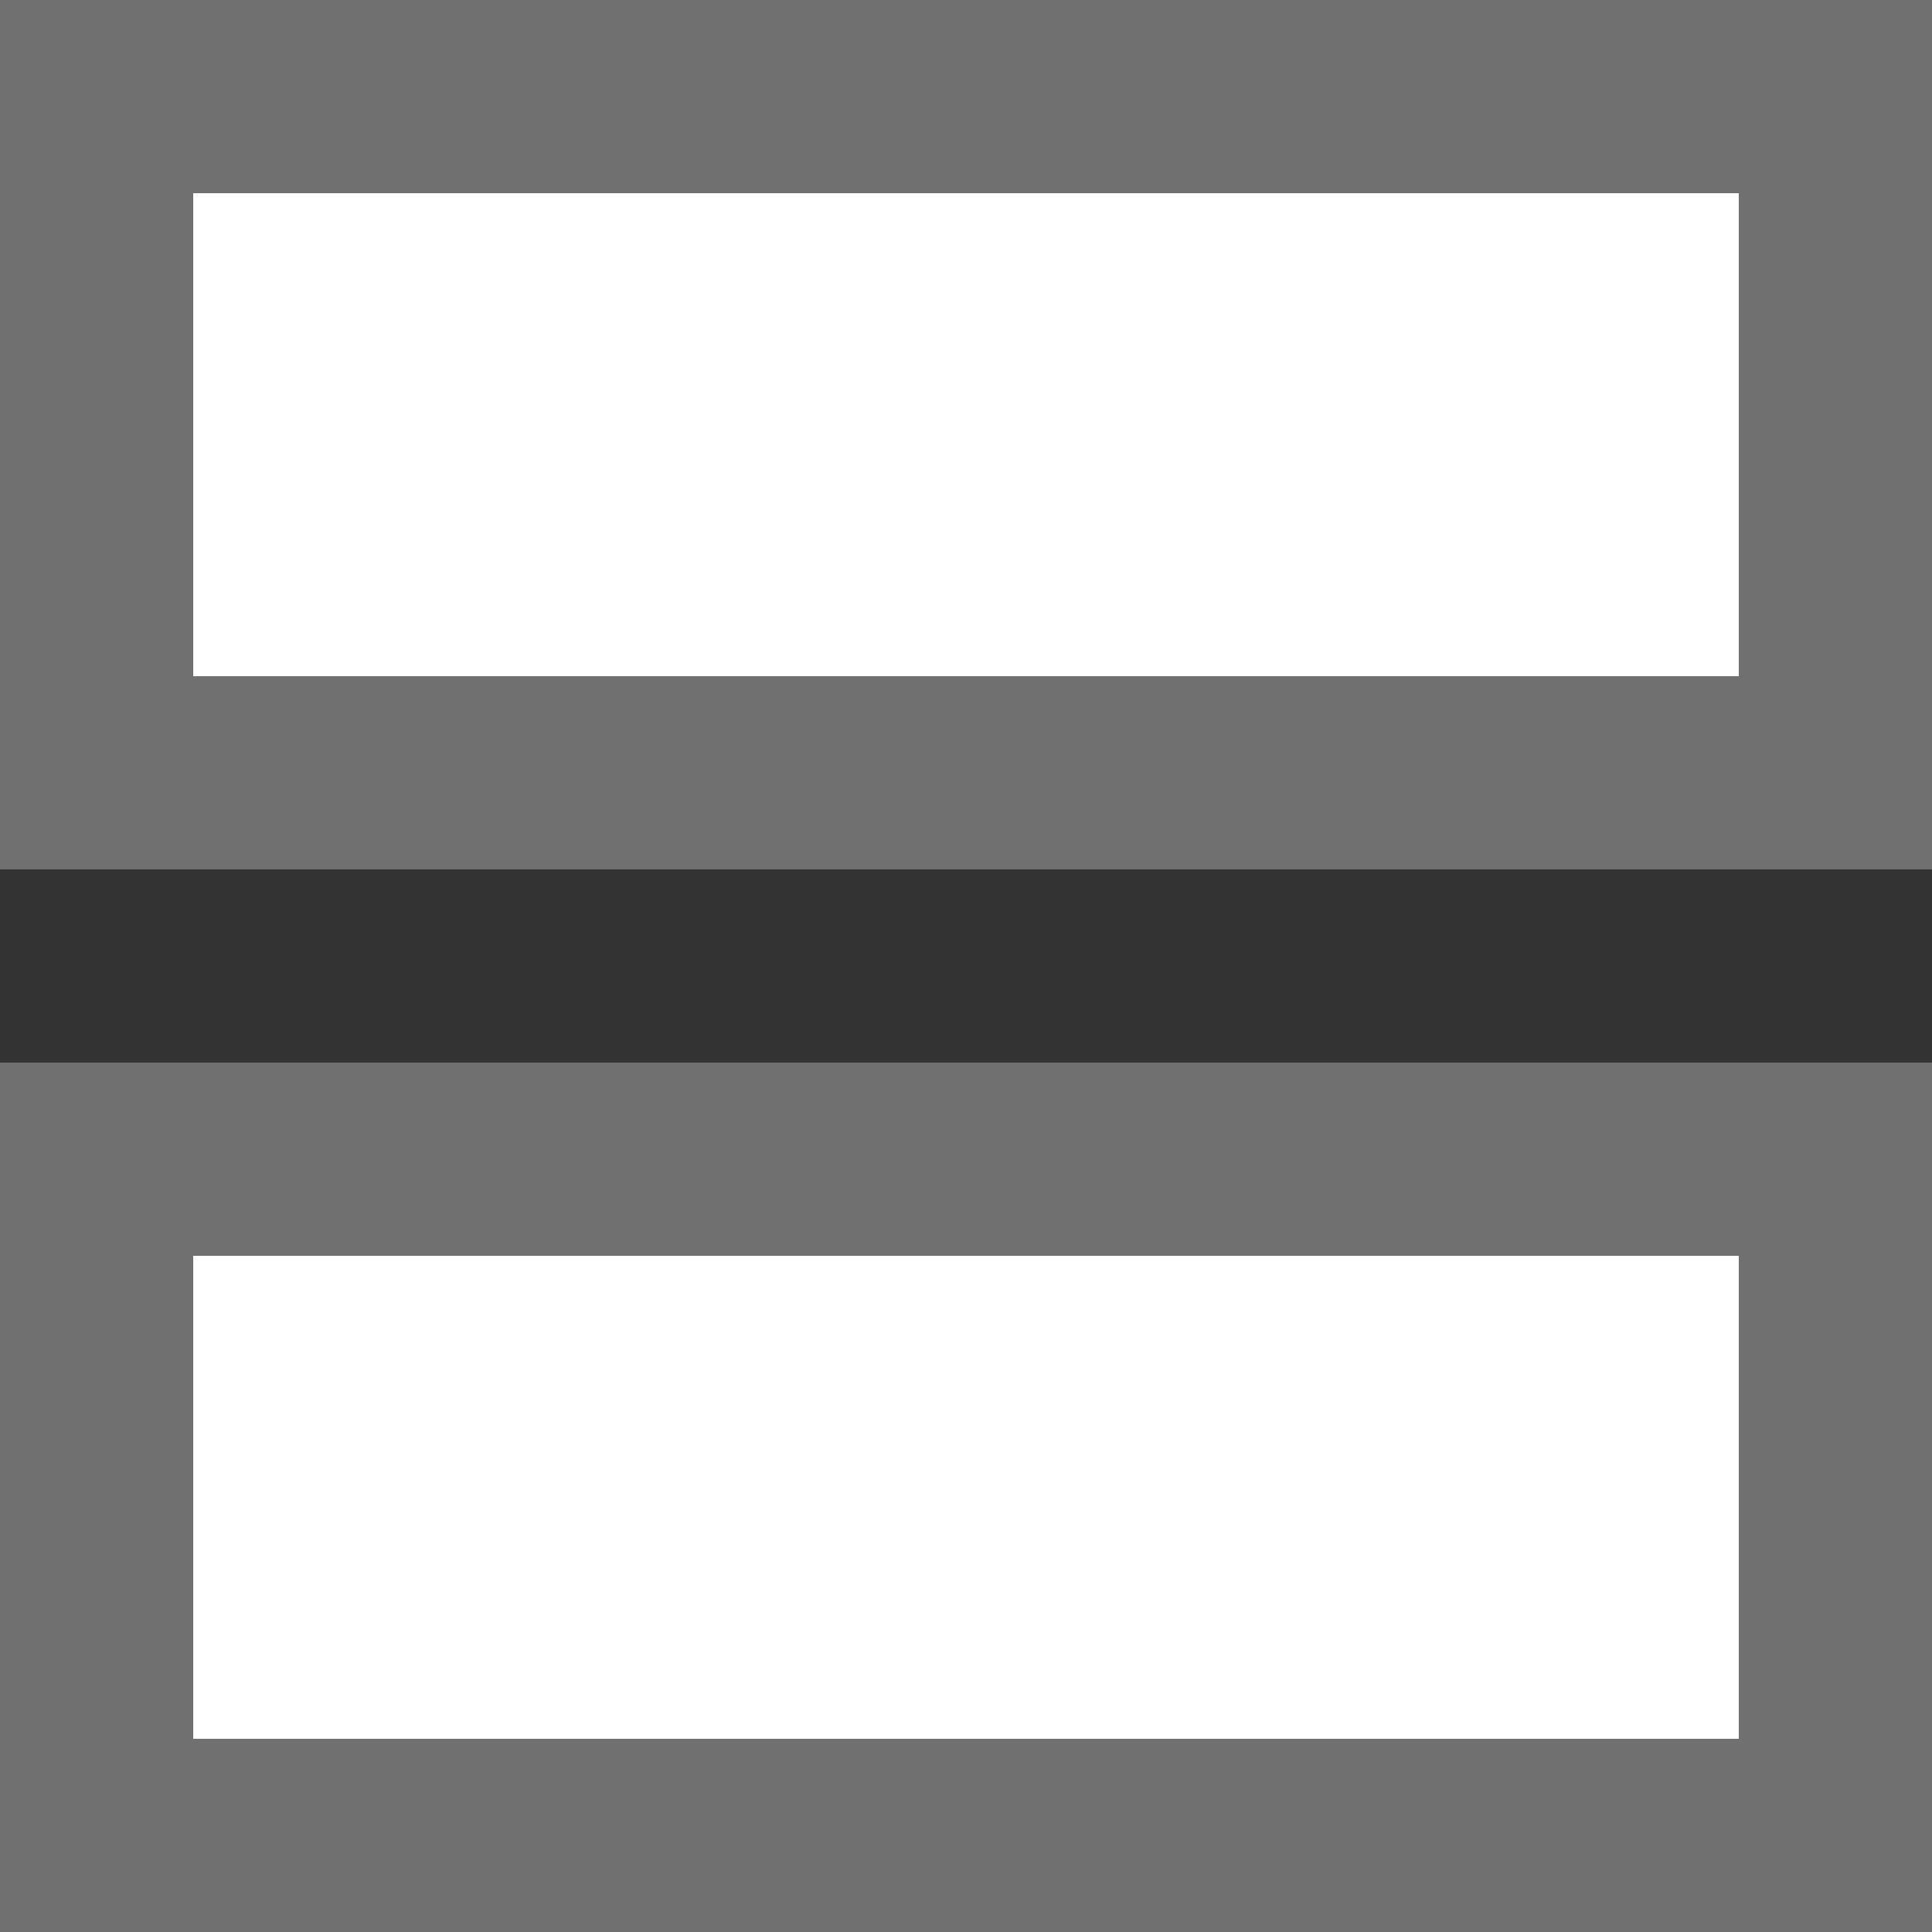 <svg xmlns="http://www.w3.org/2000/svg" width="20" height="20" viewBox="0 0 20 20">
    <rect x="0" y="0" width="20" height="20" fill="#333333" stroke="none"/>
    <defs>
        <style>
            .cls-1{fill:#fff;stroke:#707070;stroke-width:2px}.cls-2{stroke:none}.cls-3{fill:none}
        </style>
    </defs>
    <g id="Group_17" transform="translate(-343 -120)">
        <g id="Rectangle_10" class="cls-1">
            <path d="M0 0H20V9H0z" class="cls-2" transform="translate(343 120)"/>
            <path d="M1 1H19V8H1z" class="cls-3" transform="translate(343 120)"/>
        </g>
        <g id="Rectangle_8" class="cls-1">
            <path d="M0 0H20V9H0z" class="cls-2" transform="translate(343 131)"/>
            <path d="M1 1H19V8H1z" class="cls-3" transform="translate(343 131)"/>
        </g>
    </g>
</svg>
